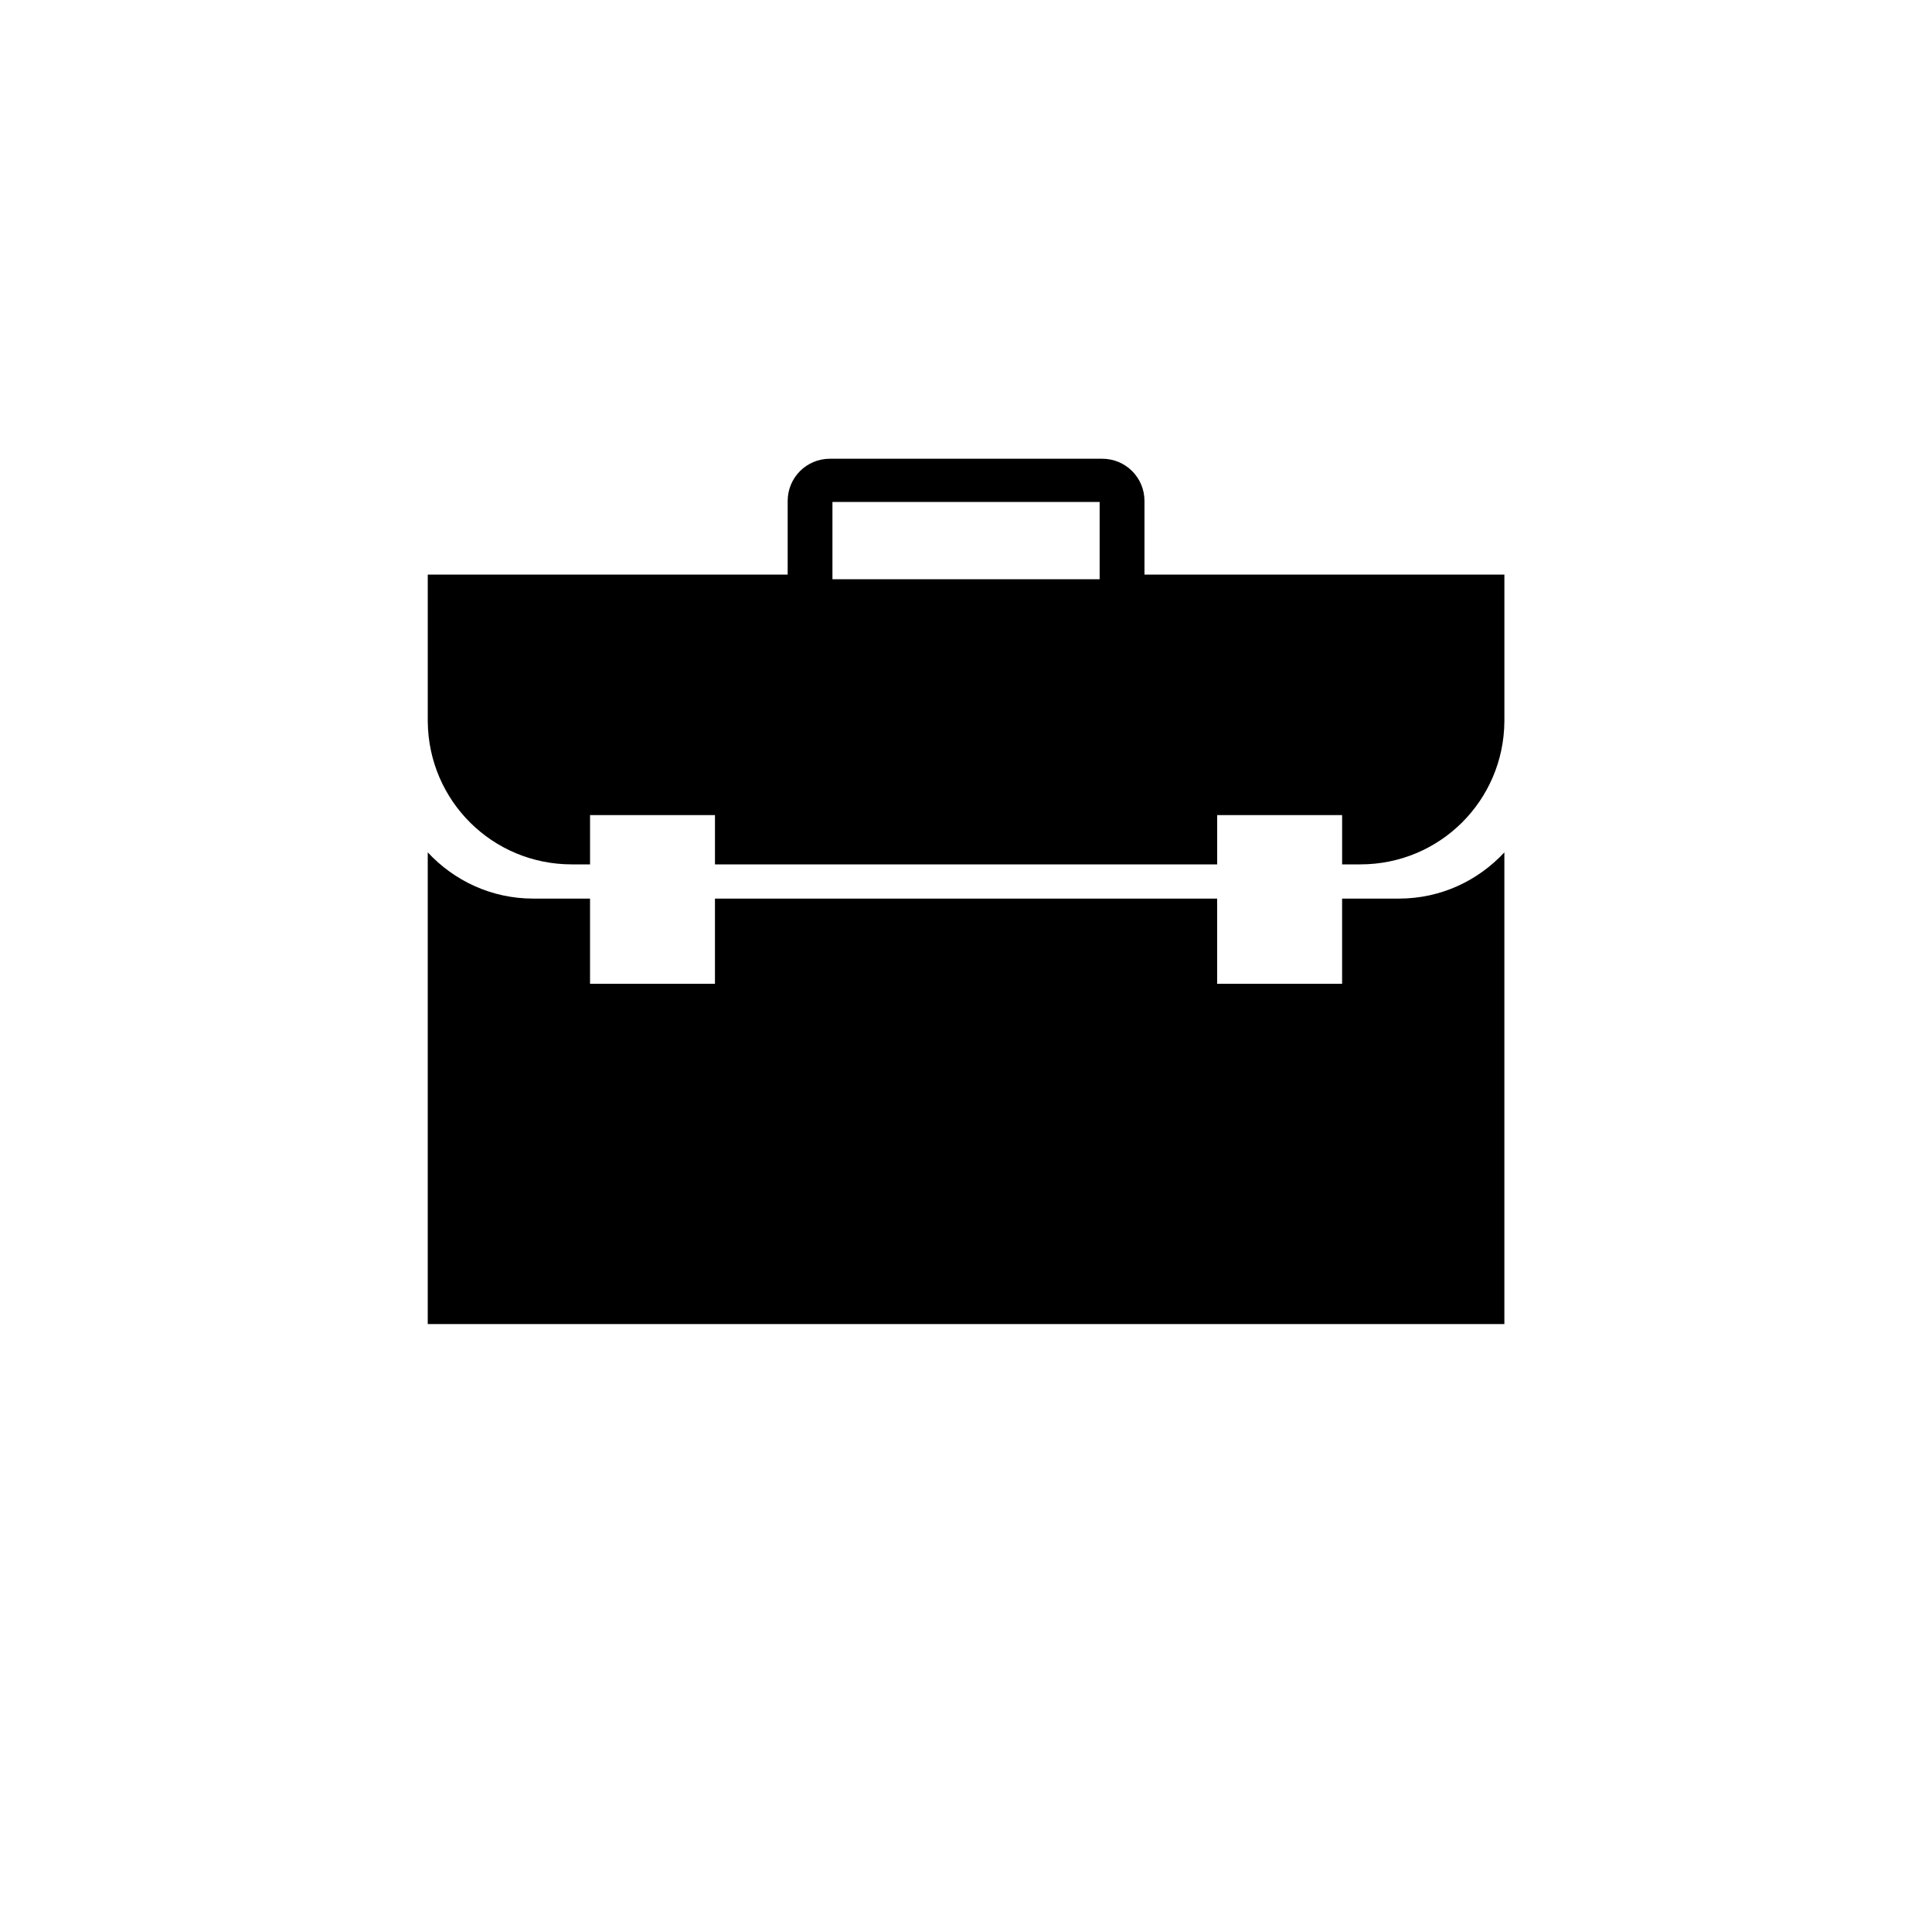 <?xml version="1.0" encoding="UTF-8" standalone="no"?>
<svg xmlns:rdf="http://www.w3.org/1999/02/22-rdf-syntax-ns#" xmlns="http://www.w3.org/2000/svg" height="14.586mm" width="14.586mm" version="1.1" xmlns:cc="http://creativecommons.org/ns#" xmlns:dc="http://purl.org/dc/elements/1.1/" viewBox="0 0 100 100">
 <g transform="translate(-234.44 -605.93)" id="icon">
  <g transform="translate(344.43 -17.976)">
   <path d="m-67.033 647.65c-1.212 0-2.187 0.975-2.187 2.187v3.809h-18.629v7.608c0.038 4.102 3.346 7.392 7.456 7.392h0.944v-2.551h6.466v2.551h12.997 12.997v-2.551h6.467v2.551h0.943c4.11 0 7.418-3.291 7.456-7.392v-7.608h-18.629v-3.809c0-1.212-0.975-2.187-2.187-2.187h-7.046-7.046zm0.13 2.237h6.915 6.915v4h-6.915-6.915v-4zm-20.947 18.138v24.414h27.863 27.863v-24.414c-1.361 1.464-3.29 2.392-5.456 2.392h-2.943v4.41h-6.467v-4.41h-12.997-12.997v4.41h-6.466v-4.41h-2.943c-2.165 0-4.095-0.929-5.456-2.392z"/>
  </g>
 </g>
</svg>
